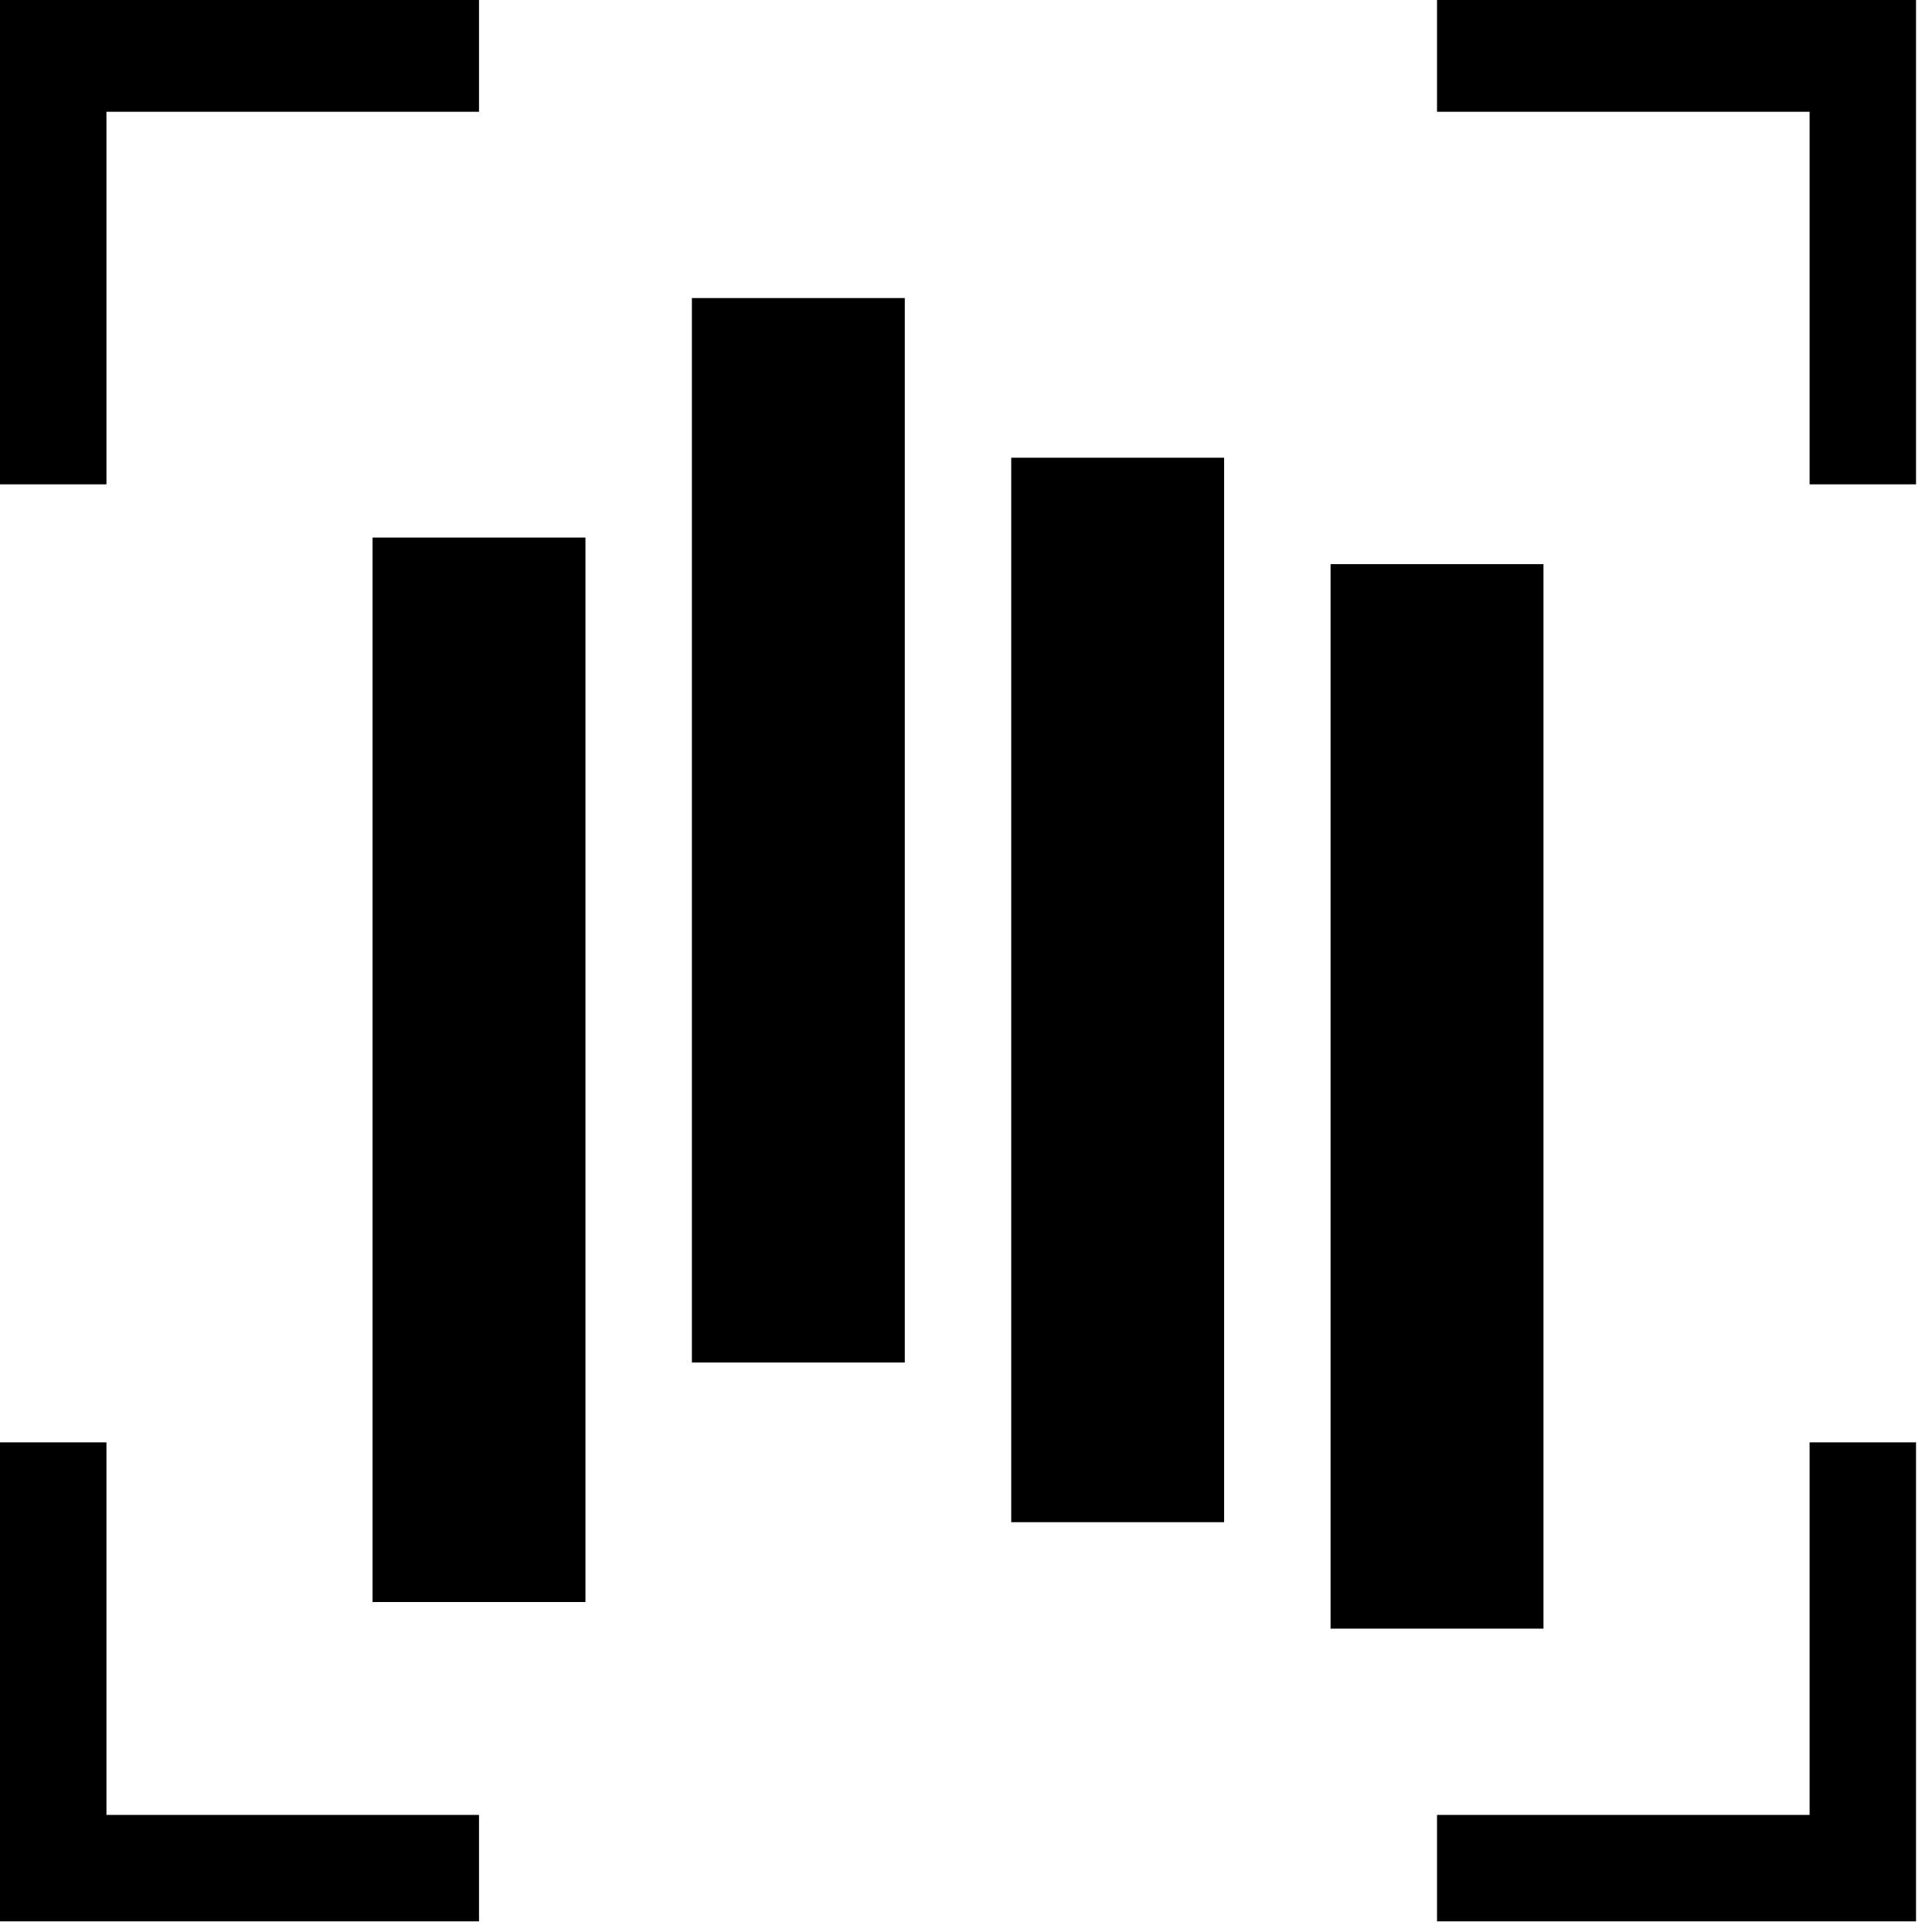 <?xml version="1.0" standalone="no"?><!DOCTYPE svg PUBLIC "-//W3C//DTD SVG 1.1//EN" "http://www.w3.org/Graphics/SVG/1.1/DTD/svg11.dtd"><svg t="1528298088620" class="icon" style="" viewBox="0 0 1024 1024" version="1.1" xmlns="http://www.w3.org/2000/svg" p-id="2407" xmlns:xlink="http://www.w3.org/1999/xlink" width="200" height="200"><defs><style type="text/css"></style></defs><path d="M56.419 59.24h197.466V0H0v256.705h56.419zM959.118 961.939h-197.466v56.419h253.884v-253.884h-56.419zM959.118 0h-197.466v59.24h197.466v197.466h56.419V0zM56.419 764.474H0v253.884h253.884v-56.419H56.419zM197.466 284.915h112.837v564.187H197.466zM366.722 157.972h112.837v564.187h-112.837zM535.978 242.601h112.837v564.187h-112.837zM705.234 299.019h112.837v564.187h-112.837z" p-id="2408"></path></svg>